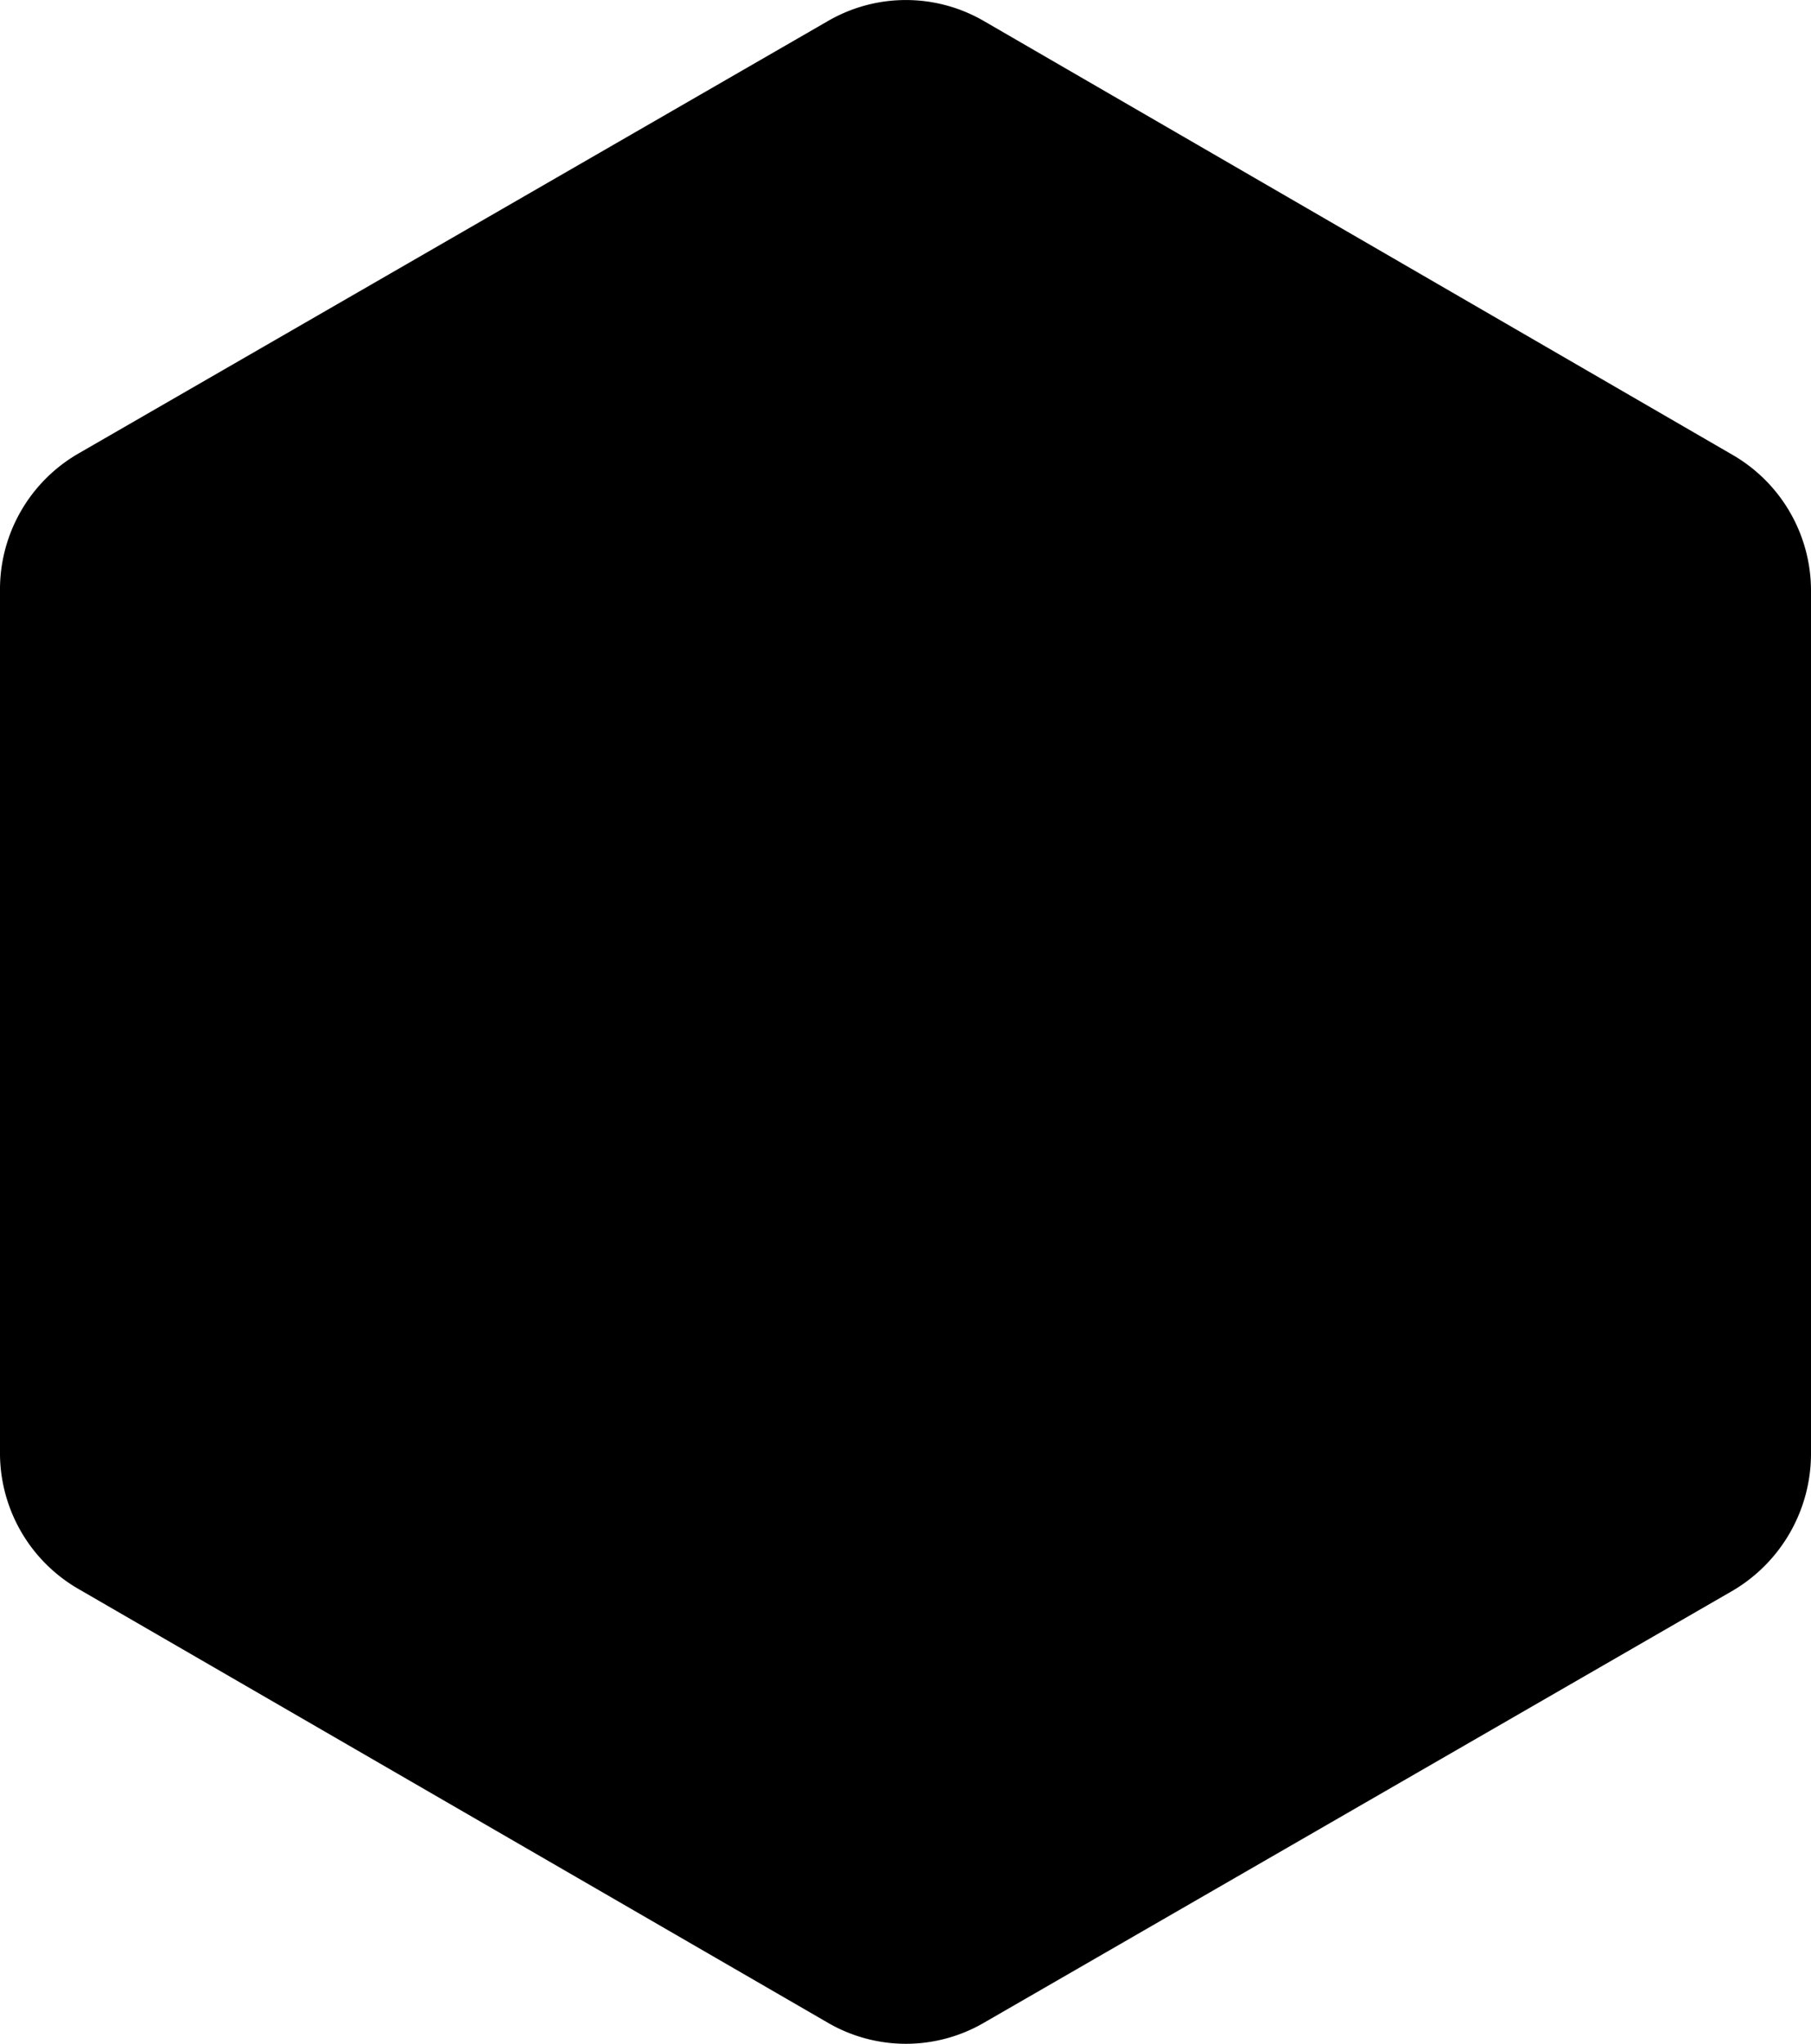 <svg xmlns="http://www.w3.org/2000/svg" viewBox="0 0 67.42 76.07"><title>Fichier 1</title><g id="Calque_2" data-name="Calque 2"><g id="Calque_1-2" data-name="Calque 1"><path d="M67.42,54.11V21.93a5.84,5.84,0,0,0-2.92-5L36.64.79a5.78,5.78,0,0,0-5.83,0L2.92,16.88a5.84,5.84,0,0,0-2.92,5V54.14a5.84,5.84,0,0,0,2.92,5L30.81,75.28a5.78,5.78,0,0,0,5.83,0L64.53,59.19A5.92,5.92,0,0,0,67.42,54.11Z"/></g></g></svg>